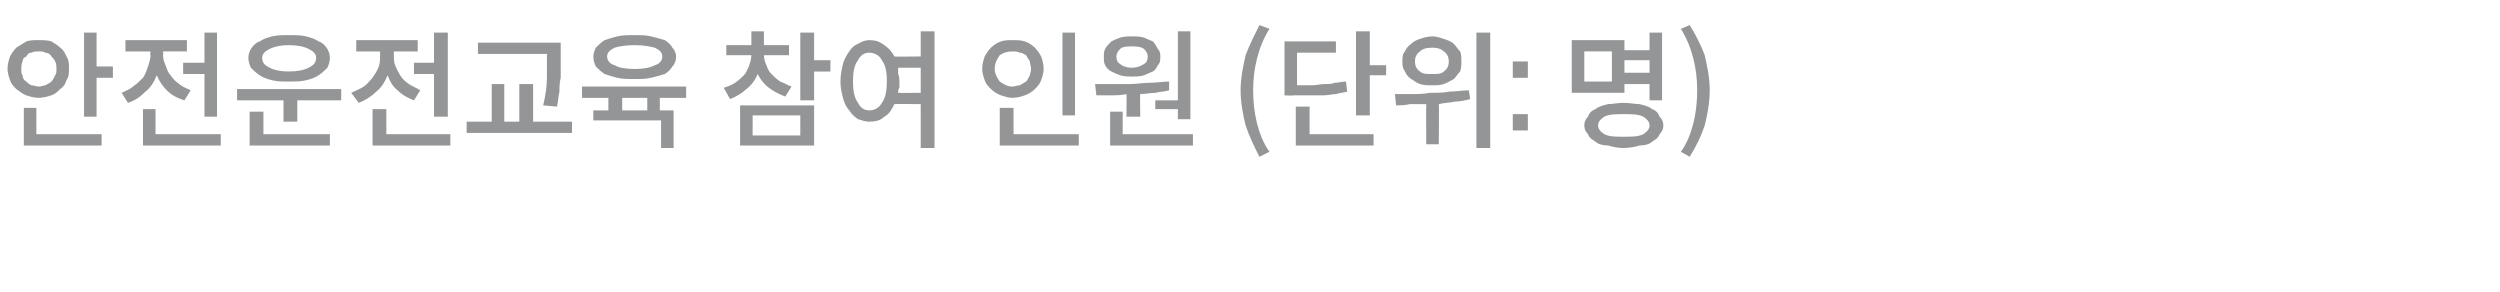 <?xml version="1.0" standalone="no"?><!DOCTYPE svg PUBLIC "-//W3C//DTD SVG 1.1//EN" "http://www.w3.org/Graphics/SVG/1.1/DTD/svg11.dtd"><svg xmlns="http://www.w3.org/2000/svg" version="1.1" width="199.3px" height="23.3px" viewBox="0 -2 199.3 23.3" style="top:-2px"><desc>안전운전교육 참여 인원 (단위: 명)</desc><defs/><g id="Polygon123501"><path d="m7.7 3.3h1.3v.9H7.7v3.1h-1V.6h1v2.7zm-2.2.2c0 .3 0 .6-.2.9c-.1.3-.2.5-.5.7c-.2.2-.4.4-.7.5c-.3.1-.7.2-1 .2c-.4 0-.7-.1-1-.2c-.3-.1-.5-.3-.8-.5c-.2-.2-.4-.4-.5-.7c-.1-.3-.2-.6-.2-.9c0-.4.1-.7.2-1c.1-.2.3-.5.5-.7c.3-.2.5-.3.8-.5c.3-.1.6-.1 1-.1c.3 0 .7 0 1 .1c.3.2.5.3.7.5c.3.2.4.5.5.7c.2.3.2.6.2 1zm-3.8 0c0 .2 0 .4.1.5c0 .2.1.4.3.5c.1.1.2.2.4.3c.2 0 .4.1.6.1c.2 0 .4-.1.5-.1c.2-.1.4-.2.5-.3c.1-.1.2-.3.3-.5c.1-.1.1-.3.1-.5c0-.2 0-.4-.1-.6c-.1-.2-.2-.3-.3-.4c-.1-.2-.3-.3-.5-.3c-.1-.1-.3-.1-.5-.1c-.2 0-.4 0-.6.1c-.2 0-.3.1-.4.3c-.2.1-.3.2-.3.4c-.1.2-.1.4-.1.6zm1.2 3.1v2.1h5.2v.9H1.9v-3h1zM14.6 3h1.7V.6h1v6.7h-1V3.9h-1.7v-.9zm.6 2.2l-.5.8c-.6-.2-1-.4-1.4-.8c-.3-.3-.6-.7-.8-1.2c-.2.5-.5 1-.9 1.3c-.4.4-.8.7-1.4.9l-.5-.8c.4-.2.7-.3.9-.5c.3-.2.6-.5.8-.7c.2-.3.3-.6.4-.9c.1-.3.2-.6.2-.9c-.05.01 0-.3 0-.3h-2v-.9h4.9v.9H13s.02.31 0 .3c0 .3.1.6.2.8c.1.3.2.6.4.8c.2.3.4.5.7.7c.2.2.5.3.9.5zm-2.8 3.5h5.2v.9h-6.2V6.7h1v2zM23 4.5c-.5 0-.9 0-1.3-.1c-.4-.1-.7-.2-1-.4c-.3-.2-.5-.4-.7-.6c-.1-.2-.2-.5-.2-.8c0-.3.1-.5.2-.7c.2-.3.4-.5.7-.6c.3-.2.6-.3 1-.4c.4-.1.8-.1 1.3-.1c.5 0 1 0 1.4.1c.4.1.7.2 1 .4c.3.1.5.3.7.6c.1.2.2.4.2.7c0 .3-.1.6-.2.8c-.2.2-.4.4-.7.6c-.3.2-.6.3-1 .4c-.4.1-.9.1-1.4.1zm0-2.9c-.6 0-1.1.1-1.5.3c-.4.2-.6.4-.6.7c0 .4.2.6.6.8c.4.2.9.3 1.5.3c.7 0 1.2-.1 1.6-.3c.4-.2.6-.4.6-.8c0-.3-.2-.5-.6-.7c-.4-.2-.9-.3-1.6-.3zm-4.1 3.5h8.3v.9h-3.5v1.7h-1.1V6h-3.7v-.9zM21 6.9v1.8h5.3v.9h-6.4V6.9h1.1zM33 3h1.6V.6h1.1v6.7h-1.1V3.9H33v-.9zm.5 2.2L33 6c-.5-.2-.9-.4-1.3-.8c-.4-.3-.6-.7-.8-1.2c-.2.5-.5 1-.9 1.3c-.4.4-.9.7-1.4.9l-.6-.8c.4-.2.7-.3 1-.5c.3-.2.5-.5.7-.7c.2-.3.4-.6.5-.9c.1-.3.1-.6.1-.9v-.3h-1.9v-.9h4.9v.9h-1.9s-.02.31 0 .3c0 .3 0 .6.1.8c.1.3.3.6.4.8c.2.3.4.5.7.7c.3.2.6.3.9.5zm-2.7 3.5h5.1v.9h-6.2V6.7h1.1v2zm12.8-6.3c.05-.02 0-.1 0-.1h-5.5v-.9h6.6v2.8c-.1.4-.1.7-.1 1.1c-.1.4-.1.8-.2 1.2l-1.1-.1c.2-.8.3-1.6.3-2.2V2.4zm-1.1 5.3h3.1v.9h-8.4v-.9h2v-3h1v3h1.2v-3h1.1v3zm8.1-3.4c-.5 0-1 0-1.4-.1c-.4-.1-.7-.2-1-.3c-.3-.2-.5-.4-.7-.6c-.1-.2-.2-.5-.2-.8c0-.2.1-.5.2-.7c.2-.2.4-.4.7-.6c.3-.1.6-.2 1-.3c.4-.1.9-.1 1.4-.1c.5 0 .9 0 1.3.1c.4.1.8.2 1.1.3c.3.2.5.4.6.6c.2.2.3.5.3.7c0 .3-.1.6-.3.8c-.1.2-.3.4-.6.6c-.3.1-.7.2-1.1.3c-.4.1-.8.1-1.3.1zm0-2.7c-.7 0-1.3.1-1.6.2c-.4.2-.6.4-.6.7c0 .3.2.6.6.7c.3.2.9.3 1.6.3c.7 0 1.2-.1 1.6-.3c.4-.1.6-.4.6-.7c0-.3-.2-.5-.6-.7c-.4-.1-.9-.2-1.6-.2zm4.1 4.2h-2.1v1h1.1v3h-1V7.6h-5.4v-.8h1.2v-1h-2.1v-.9h8.3v.9zm-3.1 1v-1h-2v1h2zm11.5-1.9l-.5.8c-.5-.2-.9-.4-1.3-.7c-.4-.3-.7-.7-.9-1.1c-.2.5-.5.9-.9 1.2c-.3.3-.8.6-1.3.8l-.5-.9c.3-.1.6-.2.9-.4c.3-.2.5-.4.7-.6c.2-.2.3-.5.4-.7c.1-.3.2-.6.2-.9c-.03.05 0 0 0 0h-2v-.8h2V.5h1v1.1h2v.8h-2s.02.05 0 0c0 .3.1.6.2.8c.1.3.2.5.4.7c.2.2.4.4.7.6c.3.1.6.3.9.4zm3.1-2.1v.9h-1.3v2.3h-1.1V.6h1.1v2.2h1.3zM59 9.6V6.4h5.9v3.2H59zm1-2.4v1.6h3.8V7.2H60zM73.4.5h1.1v9.3h-1.1V6.3s-2.07-.02-2.1 0c-.2.4-.4.8-.8 1c-.3.3-.7.4-1.2.4c-.3 0-.6-.1-.9-.2c-.3-.2-.5-.4-.7-.7c-.2-.2-.4-.6-.5-1c-.1-.4-.2-.8-.2-1.3c0-.5.1-1 .2-1.4c.1-.4.3-.7.5-1c.2-.3.4-.5.7-.6c.3-.2.6-.3.9-.3c.5 0 .8.1 1.2.4c.3.2.6.5.8.9c-.02.03 2.1 0 2.1 0v-2zm-4.1 6.3c.4 0 .8-.2 1-.6c.3-.4.4-1 .4-1.7c0-.8-.1-1.3-.4-1.7c-.2-.4-.6-.6-1-.6c-.4 0-.7.2-.9.6c-.3.4-.4.9-.4 1.7c0 .7.1 1.3.4 1.7c.2.4.5.6.9.6zm2.3-1.4c-.01.02 1.8 0 1.8 0v-2h-1.8v.5c.1.2.1.4.1.6v.5c-.1.1-.1.3-.1.4zM85.7.6v6.6h-1V.6h1zm-2.5 2.9c0 .3-.1.6-.2.9c-.1.3-.3.5-.5.7c-.2.2-.5.4-.8.5c-.3.1-.6.2-1 .2c-.3 0-.6-.1-.9-.2c-.3-.1-.6-.3-.8-.5c-.2-.2-.4-.4-.5-.7c-.1-.3-.2-.6-.2-.9c0-.4.1-.7.2-1c.1-.2.3-.5.5-.7c.2-.2.5-.4.8-.5c.3-.1.6-.1.9-.1c.4 0 .7 0 1 .1c.3.1.6.3.8.5c.2.2.4.5.5.7c.1.3.2.6.2 1zm-3.9 0c0 .4.2.7.4 1c.3.2.6.4 1 .4c.2 0 .4-.1.6-.1c.2-.1.3-.2.5-.3c.1-.1.2-.3.3-.5c0-.1.1-.3.1-.5c0-.2-.1-.4-.1-.6c-.1-.2-.2-.3-.3-.5c-.2-.1-.3-.2-.5-.2c-.2-.1-.4-.1-.6-.1c-.4 0-.7.1-1 .3c-.2.3-.4.6-.4 1.1zm1.5 5.2h5.2v.9h-6.3v-3h1.1v2.1zM92.1 6h1.8V.5h1v7h-1v-.8h-1.8v-.7zm-1.9-1.9c-.3 0-.6 0-.9-.1c-.3-.1-.5-.2-.7-.3c-.2-.1-.4-.3-.5-.5c-.1-.2-.1-.4-.1-.7c0-.2 0-.4.1-.6c.1-.2.3-.4.5-.6c.2-.1.4-.2.7-.3c.3-.1.6-.1.9-.1c.4 0 .7 0 1 .1c.2.1.5.2.7.3c.2.2.3.4.4.6c.2.2.2.4.2.6c0 .3 0 .5-.2.7c-.1.2-.2.4-.4.5c-.2.1-.5.2-.7.3c-.3.1-.6.1-1 .1zm0-2.4c-.3 0-.7 0-.9.2c-.2.2-.3.4-.3.6c0 .3.1.5.3.6c.2.2.6.3.9.3c.4 0 .7-.1 1-.3c.2-.1.3-.3.3-.6c0-.2-.1-.4-.3-.6c-.3-.2-.6-.2-1-.2zm-.4 5.6s.02-1.76 0-1.8c-.4.1-.9.1-1.3.1h-1.1l-.1-.9h2.8c.5 0 1-.1 1.5-.1c.6 0 1.1-.1 1.6-.1v.7c-.3.1-.7.1-1.1.2c-.4 0-.8.1-1.2.1c-.03-.02 0 1.8 0 1.8h-1.1zm-.3 1.4h5.6v.9h-6.6V6.9h1v1.8zm11.7 1.4l-.8.4c-.4-.8-.8-1.6-1.1-2.5c-.2-.8-.4-1.8-.4-2.8c0-1 .2-1.9.4-2.8c.3-.8.7-1.6 1.1-2.4l.8.3c-.5.8-.8 1.6-1 2.4c-.2.8-.3 1.6-.3 2.5c0 .9.1 1.8.3 2.6c.2.8.5 1.6 1 2.3zm8-6.9h1.3v.8h-1.3v3.2h-1.1V.5h1.1v2.7zm-1.9 1.3l.1.8c-.3.1-.6.1-.9.2c-.3 0-.6.1-1 .1h-2.4c0 .04-.7 0-.7 0V1.3h4.1v.9h-3.1v2.6h1.2c.3 0 .7-.1 1-.1c.3 0 .6 0 .8-.1c.3 0 .6-.1.9-.1zm-2.9 2v2.2h5.1v.9h-6.2V6.5h1.1zM117.7.6h1.1v9.2h-1.1V.6zm-3.5 4.2c-.4 0-.7 0-1-.1c-.3-.1-.5-.3-.7-.4c-.3-.2-.4-.4-.5-.6c-.2-.3-.2-.5-.2-.8c0-.3 0-.6.2-.8c.1-.2.2-.4.5-.6c.2-.2.4-.3.7-.4c.3-.1.6-.2 1-.2c.3 0 .6.1.9.2c.3.1.6.2.8.4c.2.2.3.4.5.6c.1.2.1.5.1.8c0 .3 0 .5-.1.8c-.2.2-.3.4-.5.6c-.2.1-.5.3-.8.4c-.3.1-.6.1-.9.1zm0-3c-.5 0-.8.1-1 .3c-.3.2-.4.5-.4.8c0 .3.1.6.4.8c.2.2.5.2 1 .2c.4 0 .7 0 .9-.2c.3-.2.4-.5.4-.8c0-.3-.1-.6-.4-.8c-.2-.2-.5-.3-.9-.3zm2.9 3.4l.1.7c-.4.1-.8.2-1.2.2c-.5.1-.9.1-1.3.2c.03-.05 0 3.2 0 3.2h-1s-.02-3.19 0-3.2h-1.3c-.4.1-.8.1-1.1.1l-.1-.9h1.3c.5 0 1 0 1.5-.1c.5 0 1.1 0 1.6-.1c.5 0 1-.1 1.5-.1zm4.7-2.3v1.3h-1.2V2.9h1.2zm0 4.2v1.3h-1.2V7.1h1.2zm7.7-2.4v.7h-4.2V1.2h4.2v.8h2V.6h1v5.4h-1V4.7h-2zm-1-.2V2.1h-2.2v2.4h2.2zm3-1.7h-2v1h2v-1zm-2.1 3.4c.5 0 1 .1 1.3.1c.4.1.8.2 1 .4c.3.1.5.3.6.6c.2.2.3.4.3.7c0 .3-.1.5-.3.7c-.1.3-.3.4-.6.6c-.2.2-.6.3-1 .3c-.3.1-.8.2-1.3.2c-.4 0-.9-.1-1.2-.2c-.4 0-.8-.1-1-.3c-.3-.2-.5-.3-.6-.6c-.2-.2-.3-.4-.3-.7c0-.3.1-.5.3-.7c.1-.3.3-.5.6-.6c.2-.2.6-.3 1-.4c.3 0 .8-.1 1.2-.1zm0 2.7c.7 0 1.2 0 1.6-.2c.3-.2.5-.4.5-.7c0-.3-.2-.5-.5-.7c-.4-.2-.9-.2-1.6-.2c-.6 0-1.1 0-1.5.2c-.3.2-.5.4-.5.7c0 .3.2.5.5.7c.4.2.9.2 1.5.2zm5.3 1.6l-.7-.4c.5-.7.8-1.5 1-2.3c.2-.8.3-1.7.3-2.6c0-.9-.1-1.7-.3-2.5c-.2-.8-.5-1.6-1-2.4l.7-.3c.5.8.9 1.6 1.2 2.4c.2.9.4 1.8.4 2.8c0 1-.2 2-.4 2.8c-.3.9-.7 1.7-1.2 2.5z" stroke="none" fill="#949596"/></g></svg>